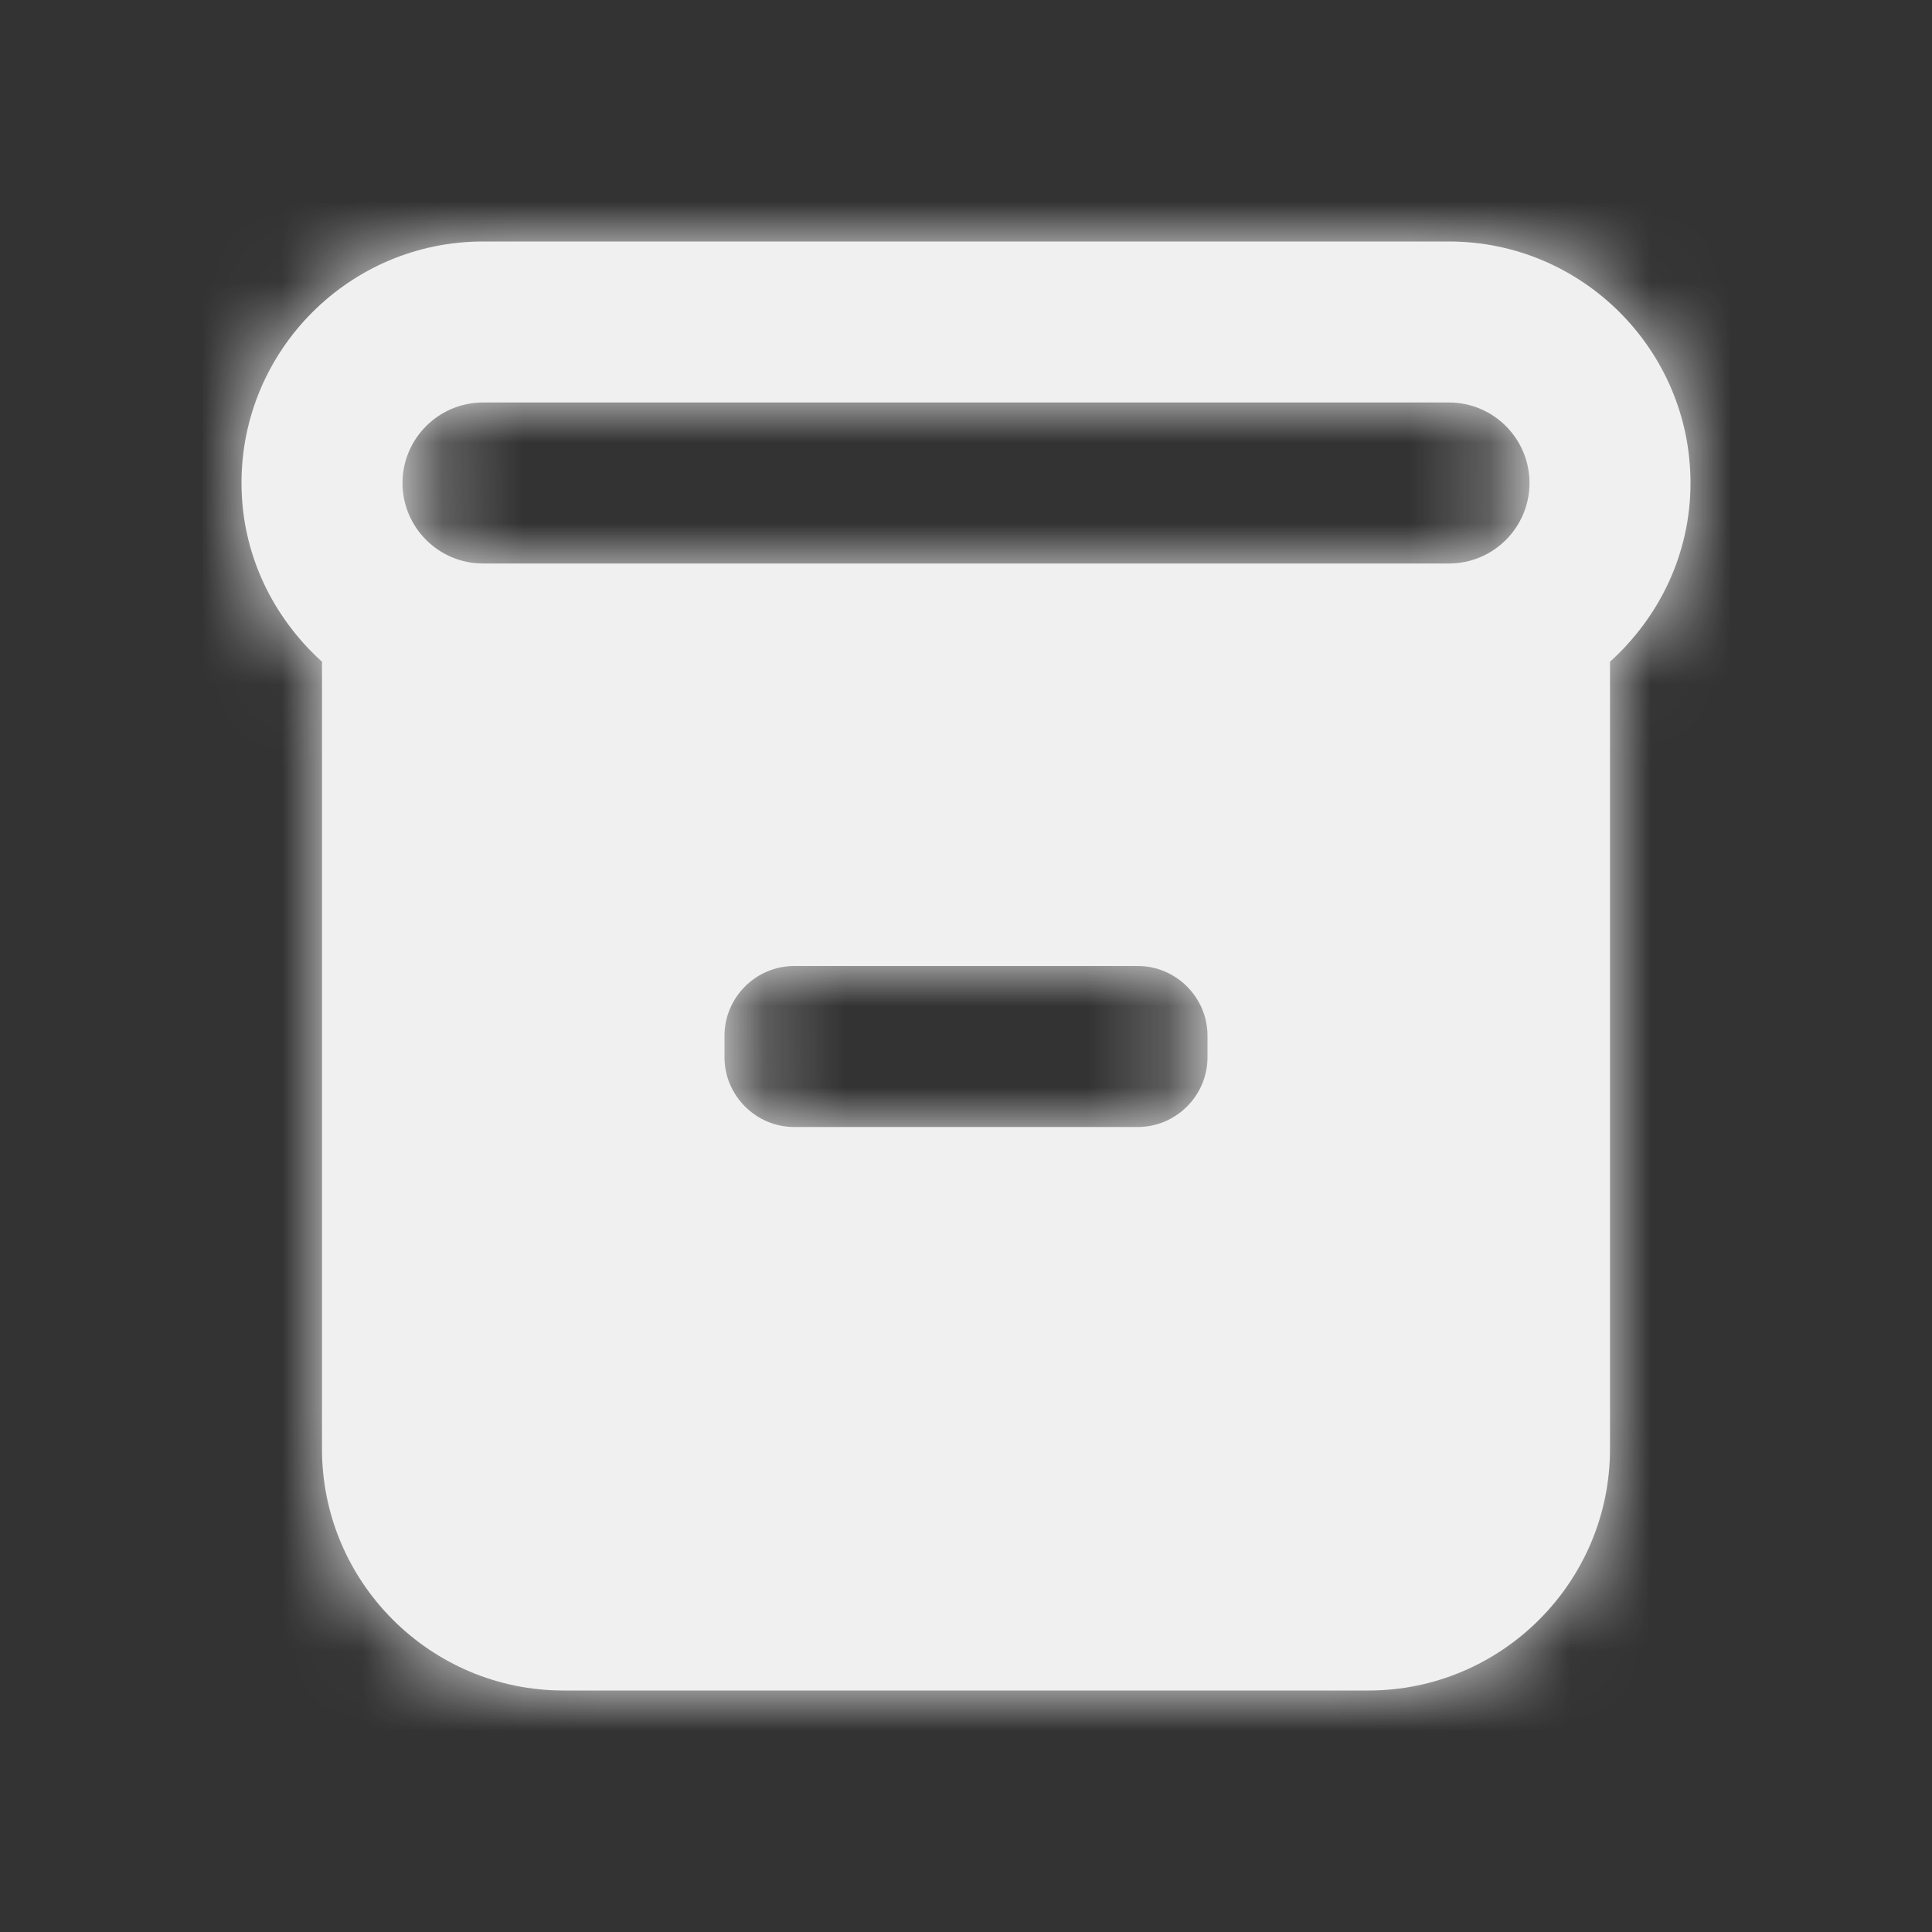 <svg width="24" height="24" viewBox="0 0 24 24" fill="none" xmlns="http://www.w3.org/2000/svg">
<rect x="0" y="0" width="24" height="24" fill="#333333" stroke="none"/>
<g id="Icon/Fill/archive">
<path id="Mask" fill-rule="evenodd" clip-rule="evenodd" d="M18 7H6C5.449 7 5 6.551 5 6C5 5.449 5.449 5 6 5H18C18.552 5 19 5.449 19 6C19 6.551 18.552 7 18 7ZM15 13.134C15 13.61 14.61 14 14.134 14H9.866C9.39 14 9 13.61 9 13.134V12.866C9 12.39 9.39 12 9.866 12H14.134C14.61 12 15 12.39 15 12.866V13.134ZM18 3H6C4.346 3 3 4.346 3 6C3 6.883 3.391 7.67 4 8.22V18C4 19.654 5.346 21 7 21H17C18.654 21 20 19.654 20 18V8.22C20.609 7.67 21 6.883 21 6C21 4.346 19.654 3 18 3Z" fill="#F0F0F0"/>
<mask id="mask0" mask-type="alpha" maskUnits="userSpaceOnUse" x="3" y="3" width="18" height="18">
<path id="Mask_2" fill-rule="evenodd" clip-rule="evenodd" d="M18 7H6C5.449 7 5 6.551 5 6C5 5.449 5.449 5 6 5H18C18.552 5 19 5.449 19 6C19 6.551 18.552 7 18 7ZM15 13.134C15 13.61 14.61 14 14.134 14H9.866C9.39 14 9 13.61 9 13.134V12.866C9 12.39 9.39 12 9.866 12H14.134C14.61 12 15 12.39 15 12.866V13.134ZM18 3H6C4.346 3 3 4.346 3 6C3 6.883 3.391 7.67 4 8.22V18C4 19.654 5.346 21 7 21H17C18.654 21 20 19.654 20 18V8.22C20.609 7.67 21 6.883 21 6C21 4.346 19.654 3 18 3Z" fill="white"/>
</mask>
<g mask="url(#mask0)">
<g id="&#240;&#159;&#142;&#168; Color">
<rect id="Base" width="24" height="24" fill="#F0F0F0"/>
</g>
</g>
</g>
</svg>
